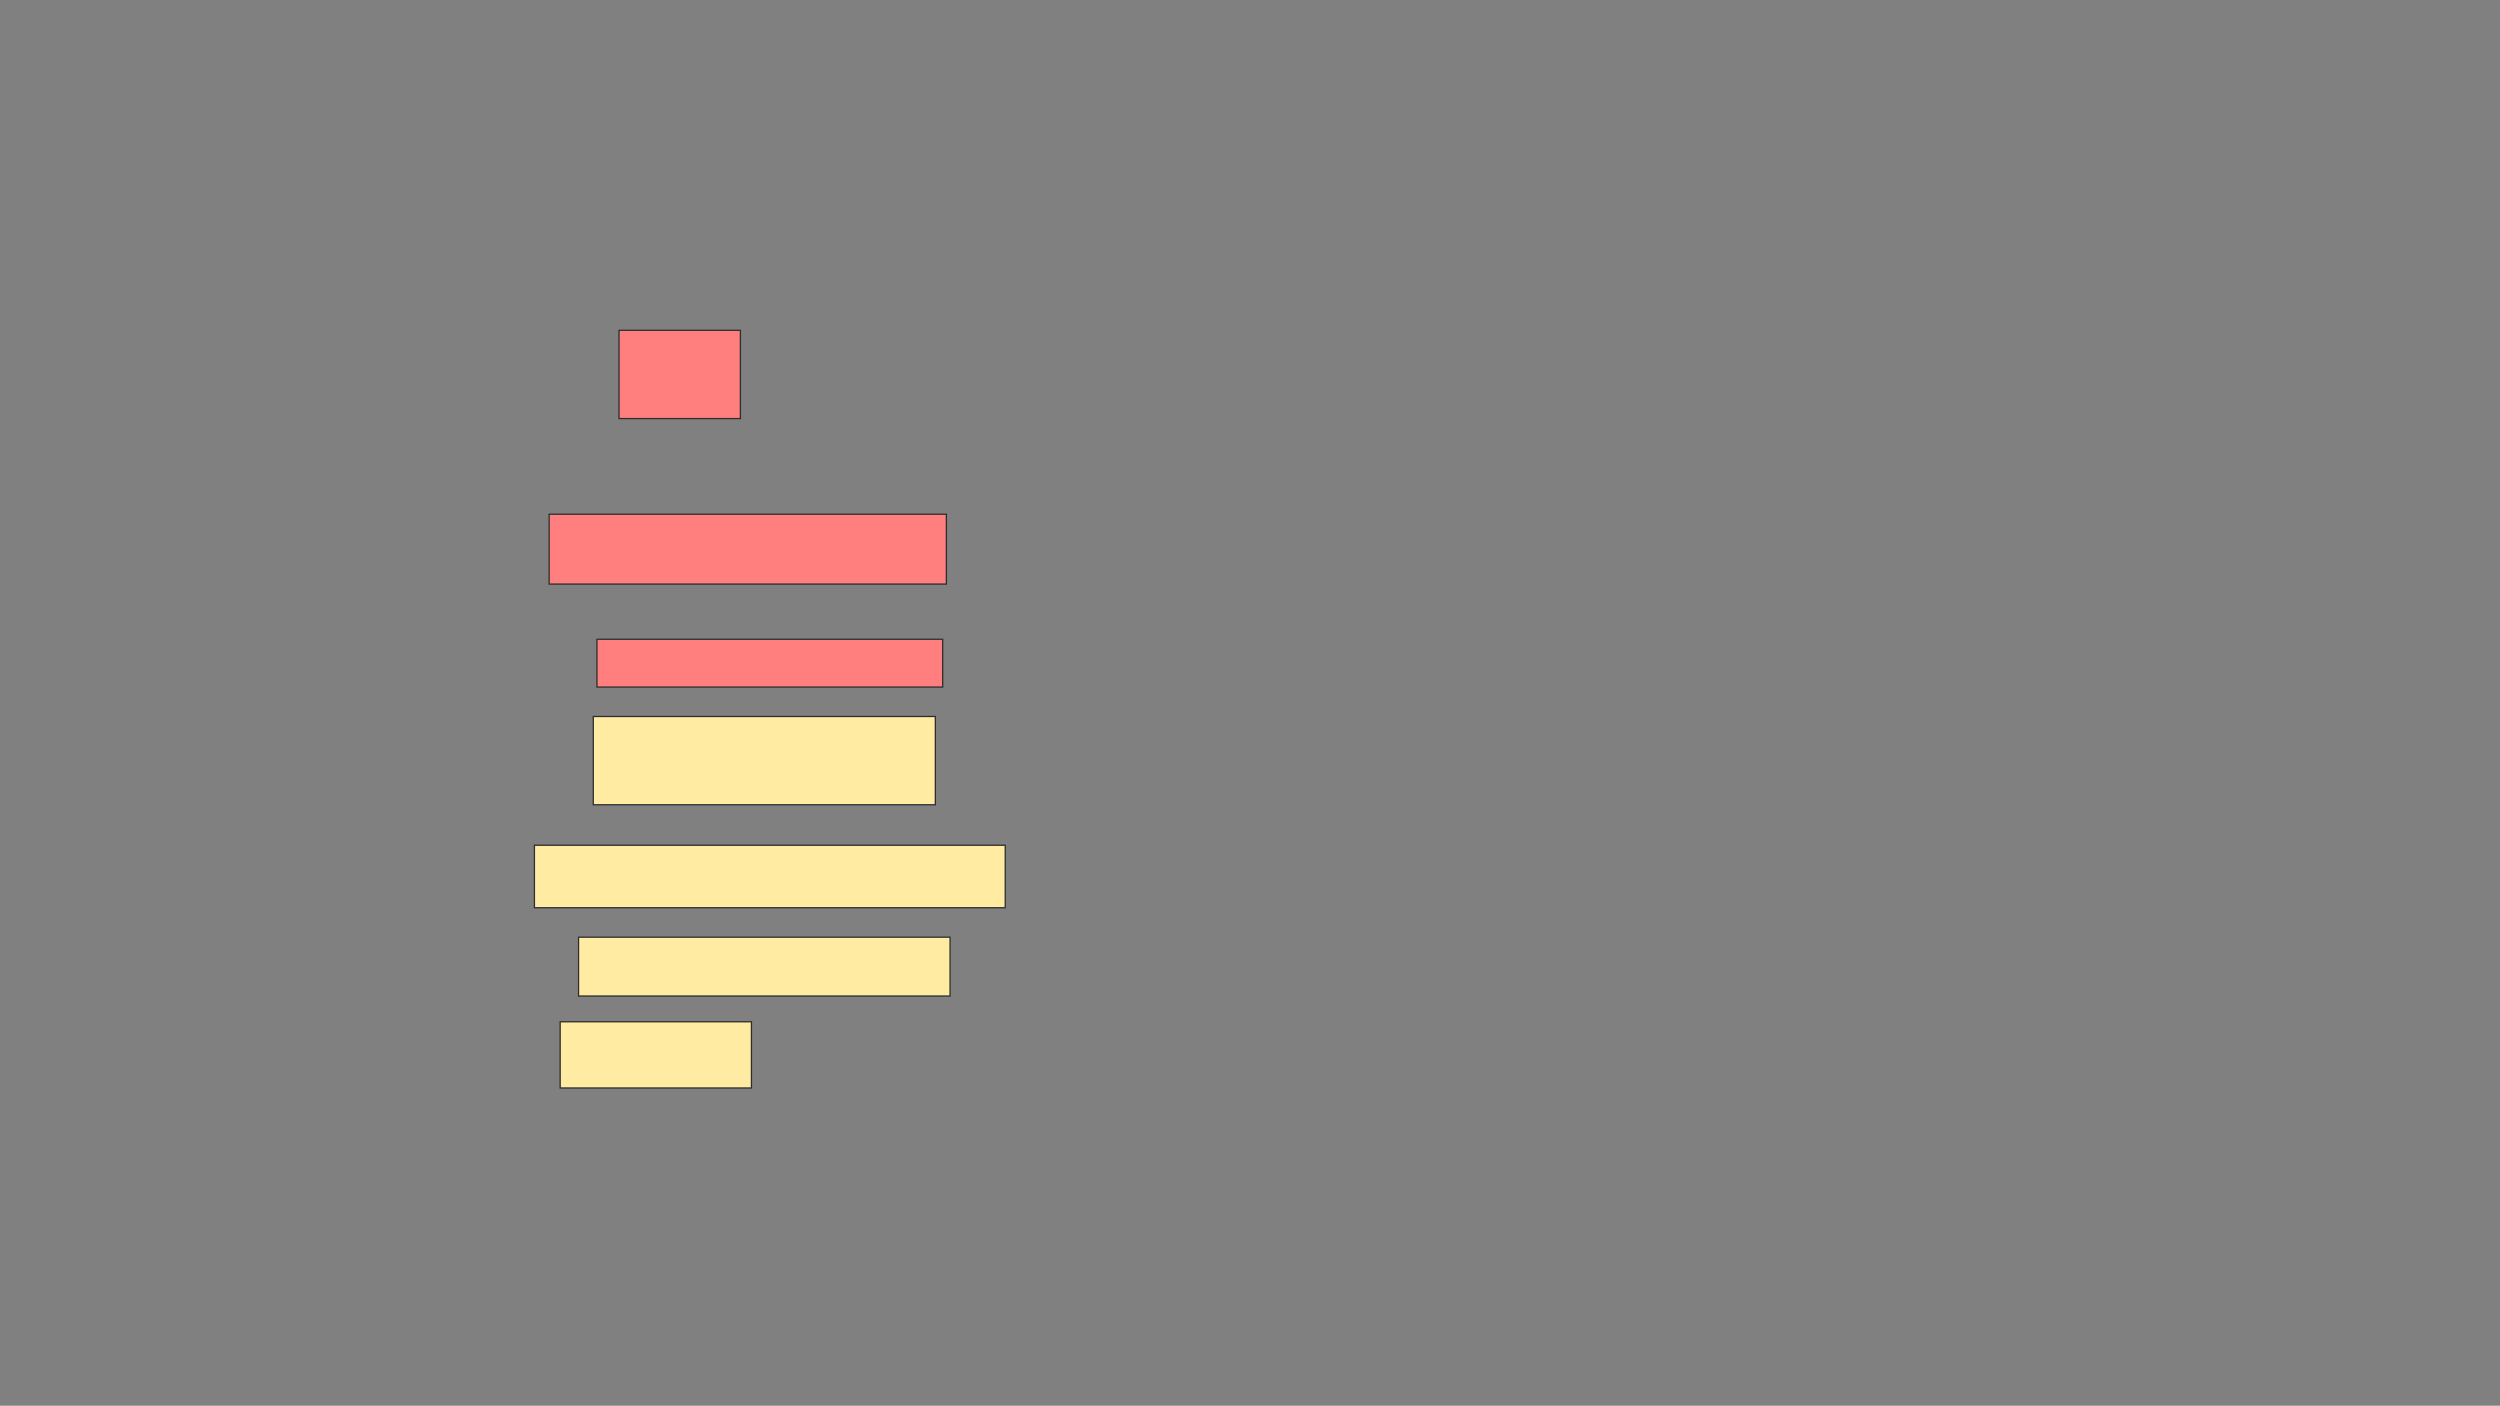 <svg xmlns="http://www.w3.org/2000/svg" width="1942" height="1092">
 <rect width="100%" height="100%" fill="#808080" stroke="none"/>
 <!-- Created with Image Occlusion Enhanced -->
 <g>
  <title>Labels</title>
 </g>
 <g>
  <title>Masks</title>
  <g id="327f7b5b21fe4dd0b27a679169126f48-ao-1" class="qshape">
   <rect height="68.571" width="94.286" y="256.571" x="480.857" stroke="#2D2D2D" fill="#FF7E7E" class="qshape"/>
   <rect height="54.286" width="308.571" y="399.429" x="426.571" stroke="#2D2D2D" fill="#FF7E7E" class="qshape"/>
   <rect height="37.143" width="268.571" y="496.571" x="463.714" stroke="#2D2D2D" fill="#FF7E7E" class="qshape"/>
  </g>
  <g id="327f7b5b21fe4dd0b27a679169126f48-ao-2">
   <rect height="68.571" width="265.714" y="556.571" x="460.857" stroke="#2D2D2D" fill="#FFEBA2"/>
   <rect height="48.571" width="365.714" y="656.571" x="415.143" stroke="#2D2D2D" fill="#FFEBA2"/>
   <rect height="45.714" width="288.571" y="728" x="449.429" stroke="#2D2D2D" fill="#FFEBA2"/>
   <rect height="51.429" width="148.571" y="793.714" x="435.143" stroke="#2D2D2D" fill="#FFEBA2"/>
  </g>
 </g>
</svg>